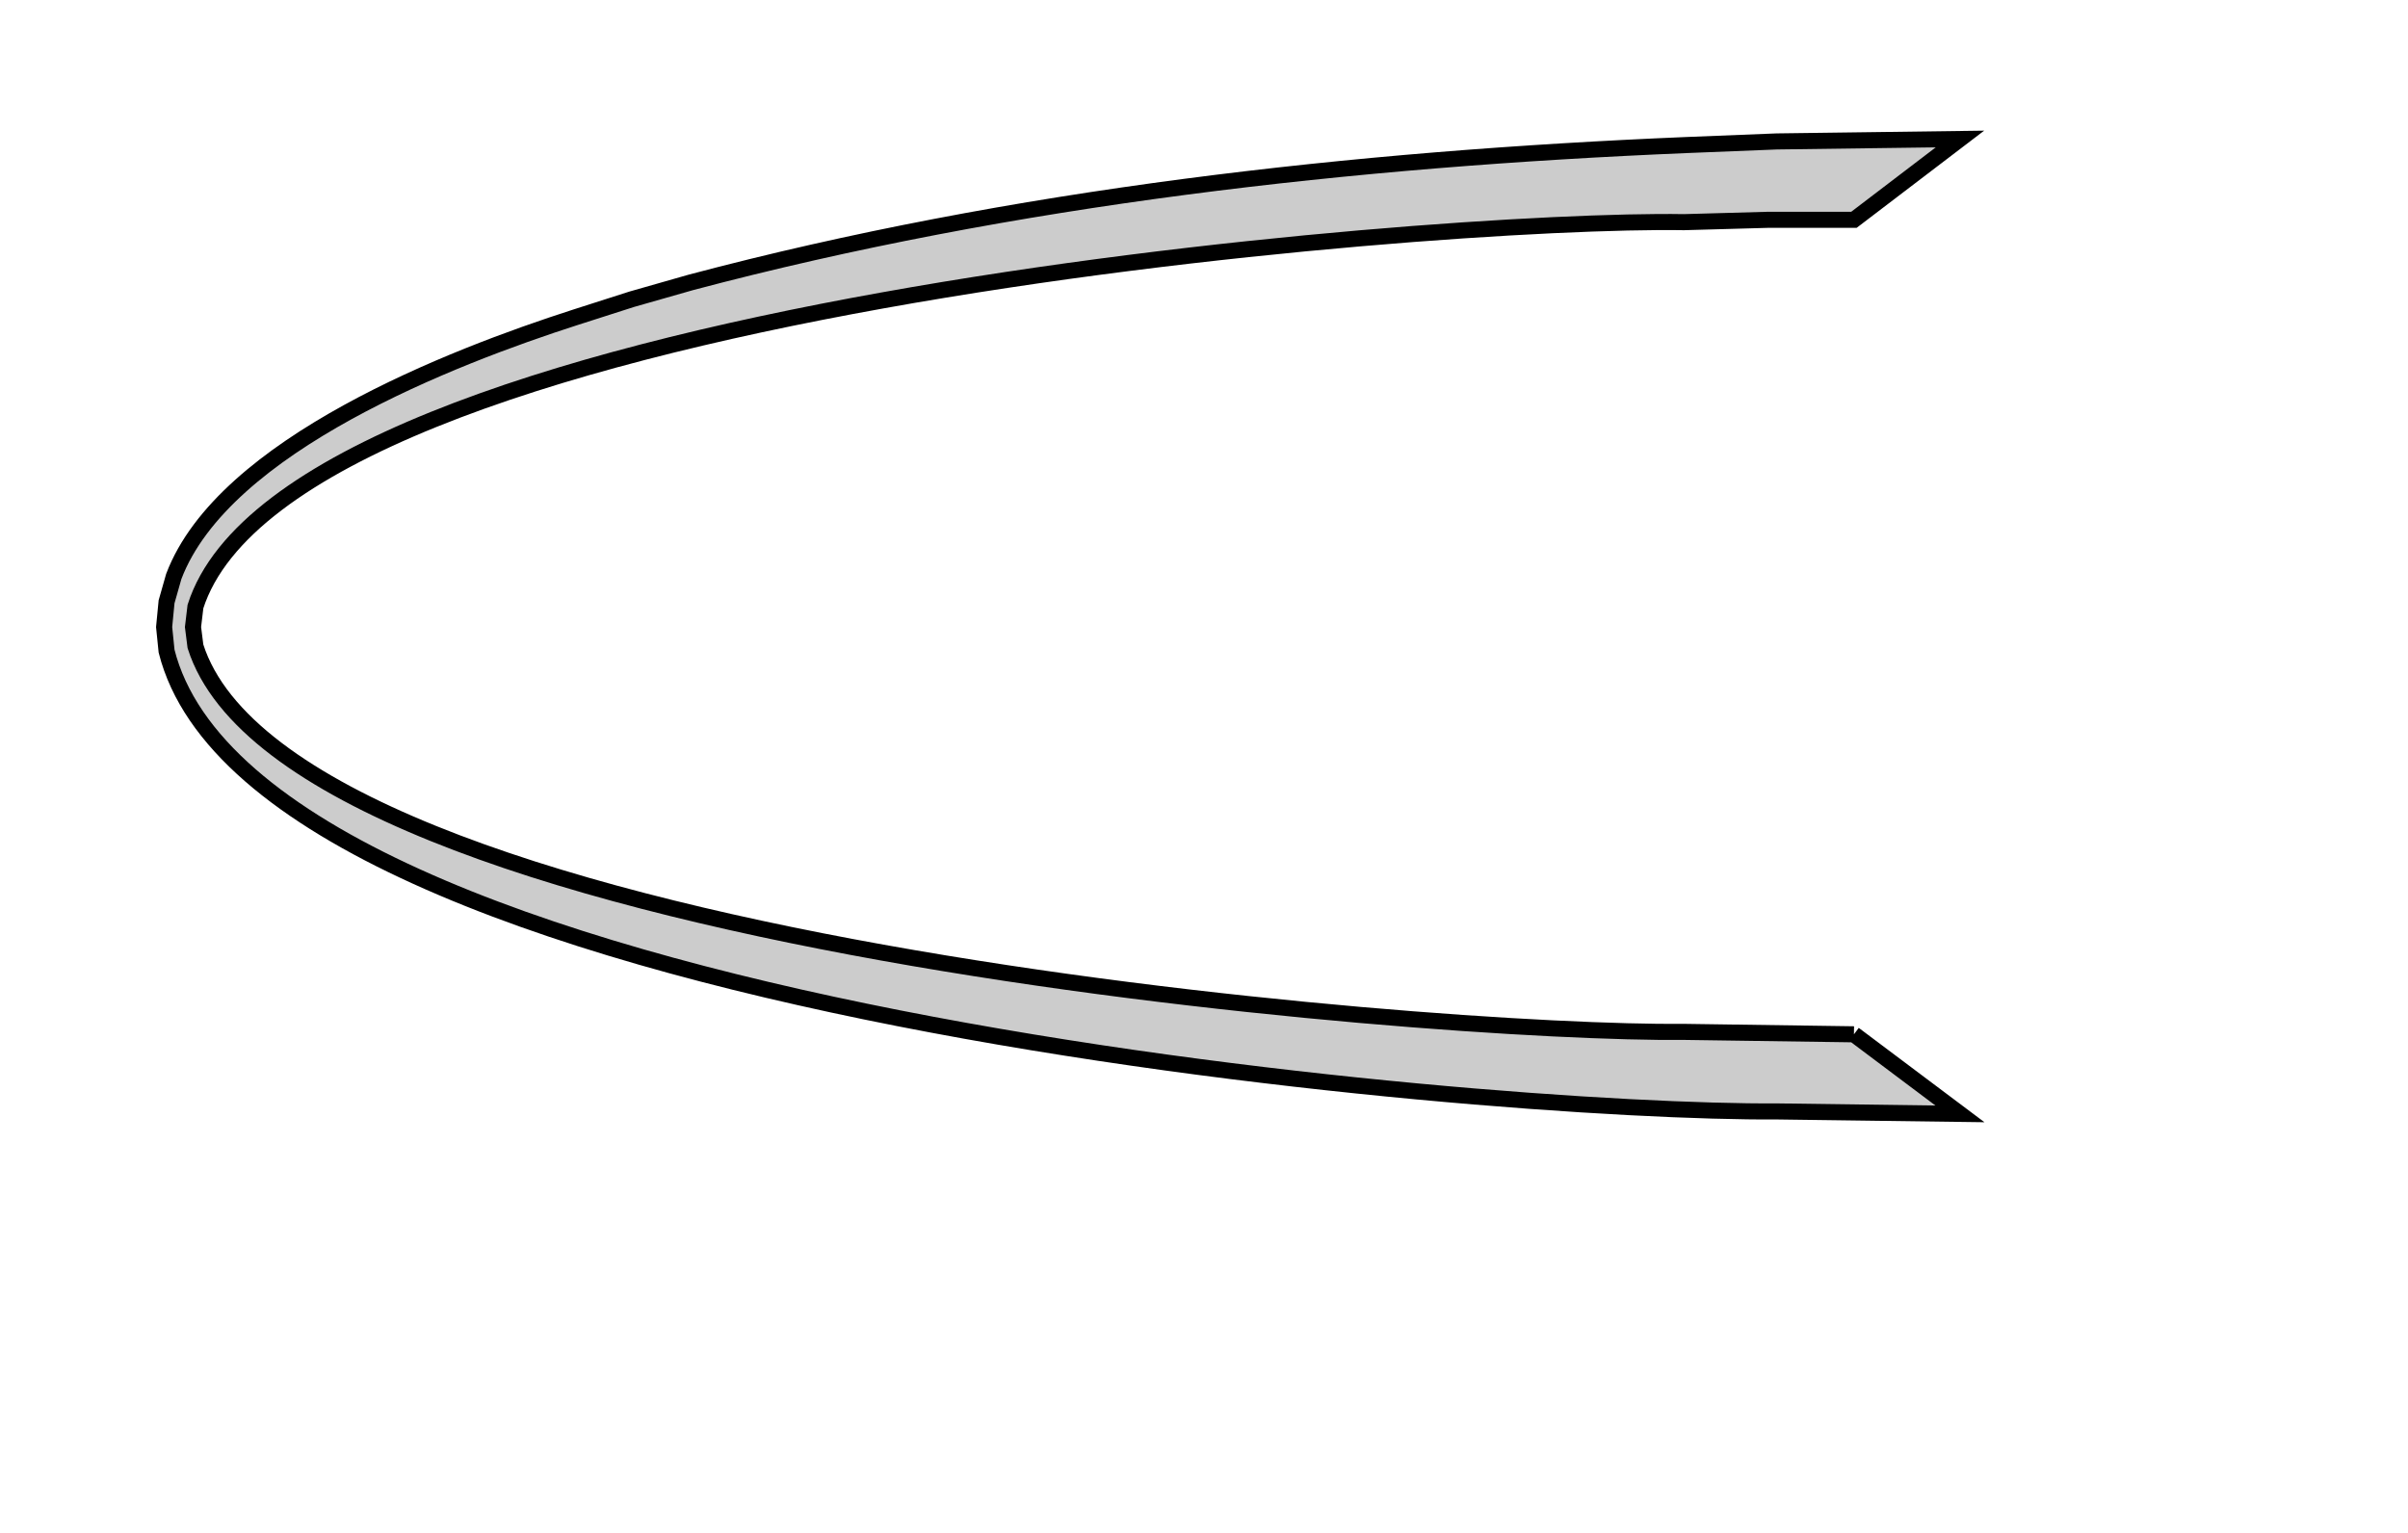 <?xml version="1.0" encoding="iso-8859-1"?><!DOCTYPE svg  PUBLIC '-//W3C//DTD SVG 1.0//EN'  'http://www.w3.org/TR/2001/REC-SVG-20010904/DTD/svg10.dtd'><!-- Created with Inkscape (http://www.inkscape.org/) by Marsupilami --><svg height="652" id="svg9743" version="1.0" viewBox="-2.699 -2.699 149.842 95.347" width="1024" xmlns="http://www.w3.org/2000/svg" xmlns:svg="http://www.w3.org/2000/svg">
	
  
	<defs id="defs9745"/>
	
  
	<path animation_id="0" d="M 112.666,61.65 L 119.262,66.602 L 107.861,66.45 C 90.019,66.577 13.364,60.4 7.666,37.798 L 7.514,36.299 L 7.666,34.727 L 8.115,33.149 C 11.22,24.961 25.517,19.463 33.09,17.026 L 36.611,15.898 L 40.288,14.849 C 60.332,9.526 81.557,7.163 102.236,6.299 L 107.861,6.074 L 119.262,5.923 L 112.666,10.952 L 107.338,10.952 L 102.089,11.099 C 86.611,10.84 15.424,16.377 9.463,35.024 L 9.311,36.299 L 9.463,37.5 C 15.405,56.172 86.596,61.66 102.089,61.499 L 112.666,61.65" id="path6061" stroke="black" style="fill:#cccccc;fill-opacity:1;fill-rule:evenodd;"/>
	
  
	
	
  
	
	
  
	
	
  
	
	
  
	
	
  
	
	
  
	
	
  
	
	
  
	
	
  
	
	
  
	
	
  
	
	
  
	
	
  
	
	
  
	
	
  
	
	
  
	
	
  
	
	
  
	
	
  
	
	
  
	
	
  
	
	
  
	
	
  
	
	
  
	
	
  
	
	
  
	
	
  
	
	
  
	
	
  
	
	
  
	
	
  
	
	
  
	
	
  
	
	
  
	
	
  
	
	
  
	
	
  
	
	
  
	
	
  
	
	
  
	
	
  
	
	
  
	
	
  
	
	
  
	
	
  
	
	
  
	
	
  
	
	

</svg><!-- version: 20090314, original size: 144.44504 89.950417, border: 3% -->
